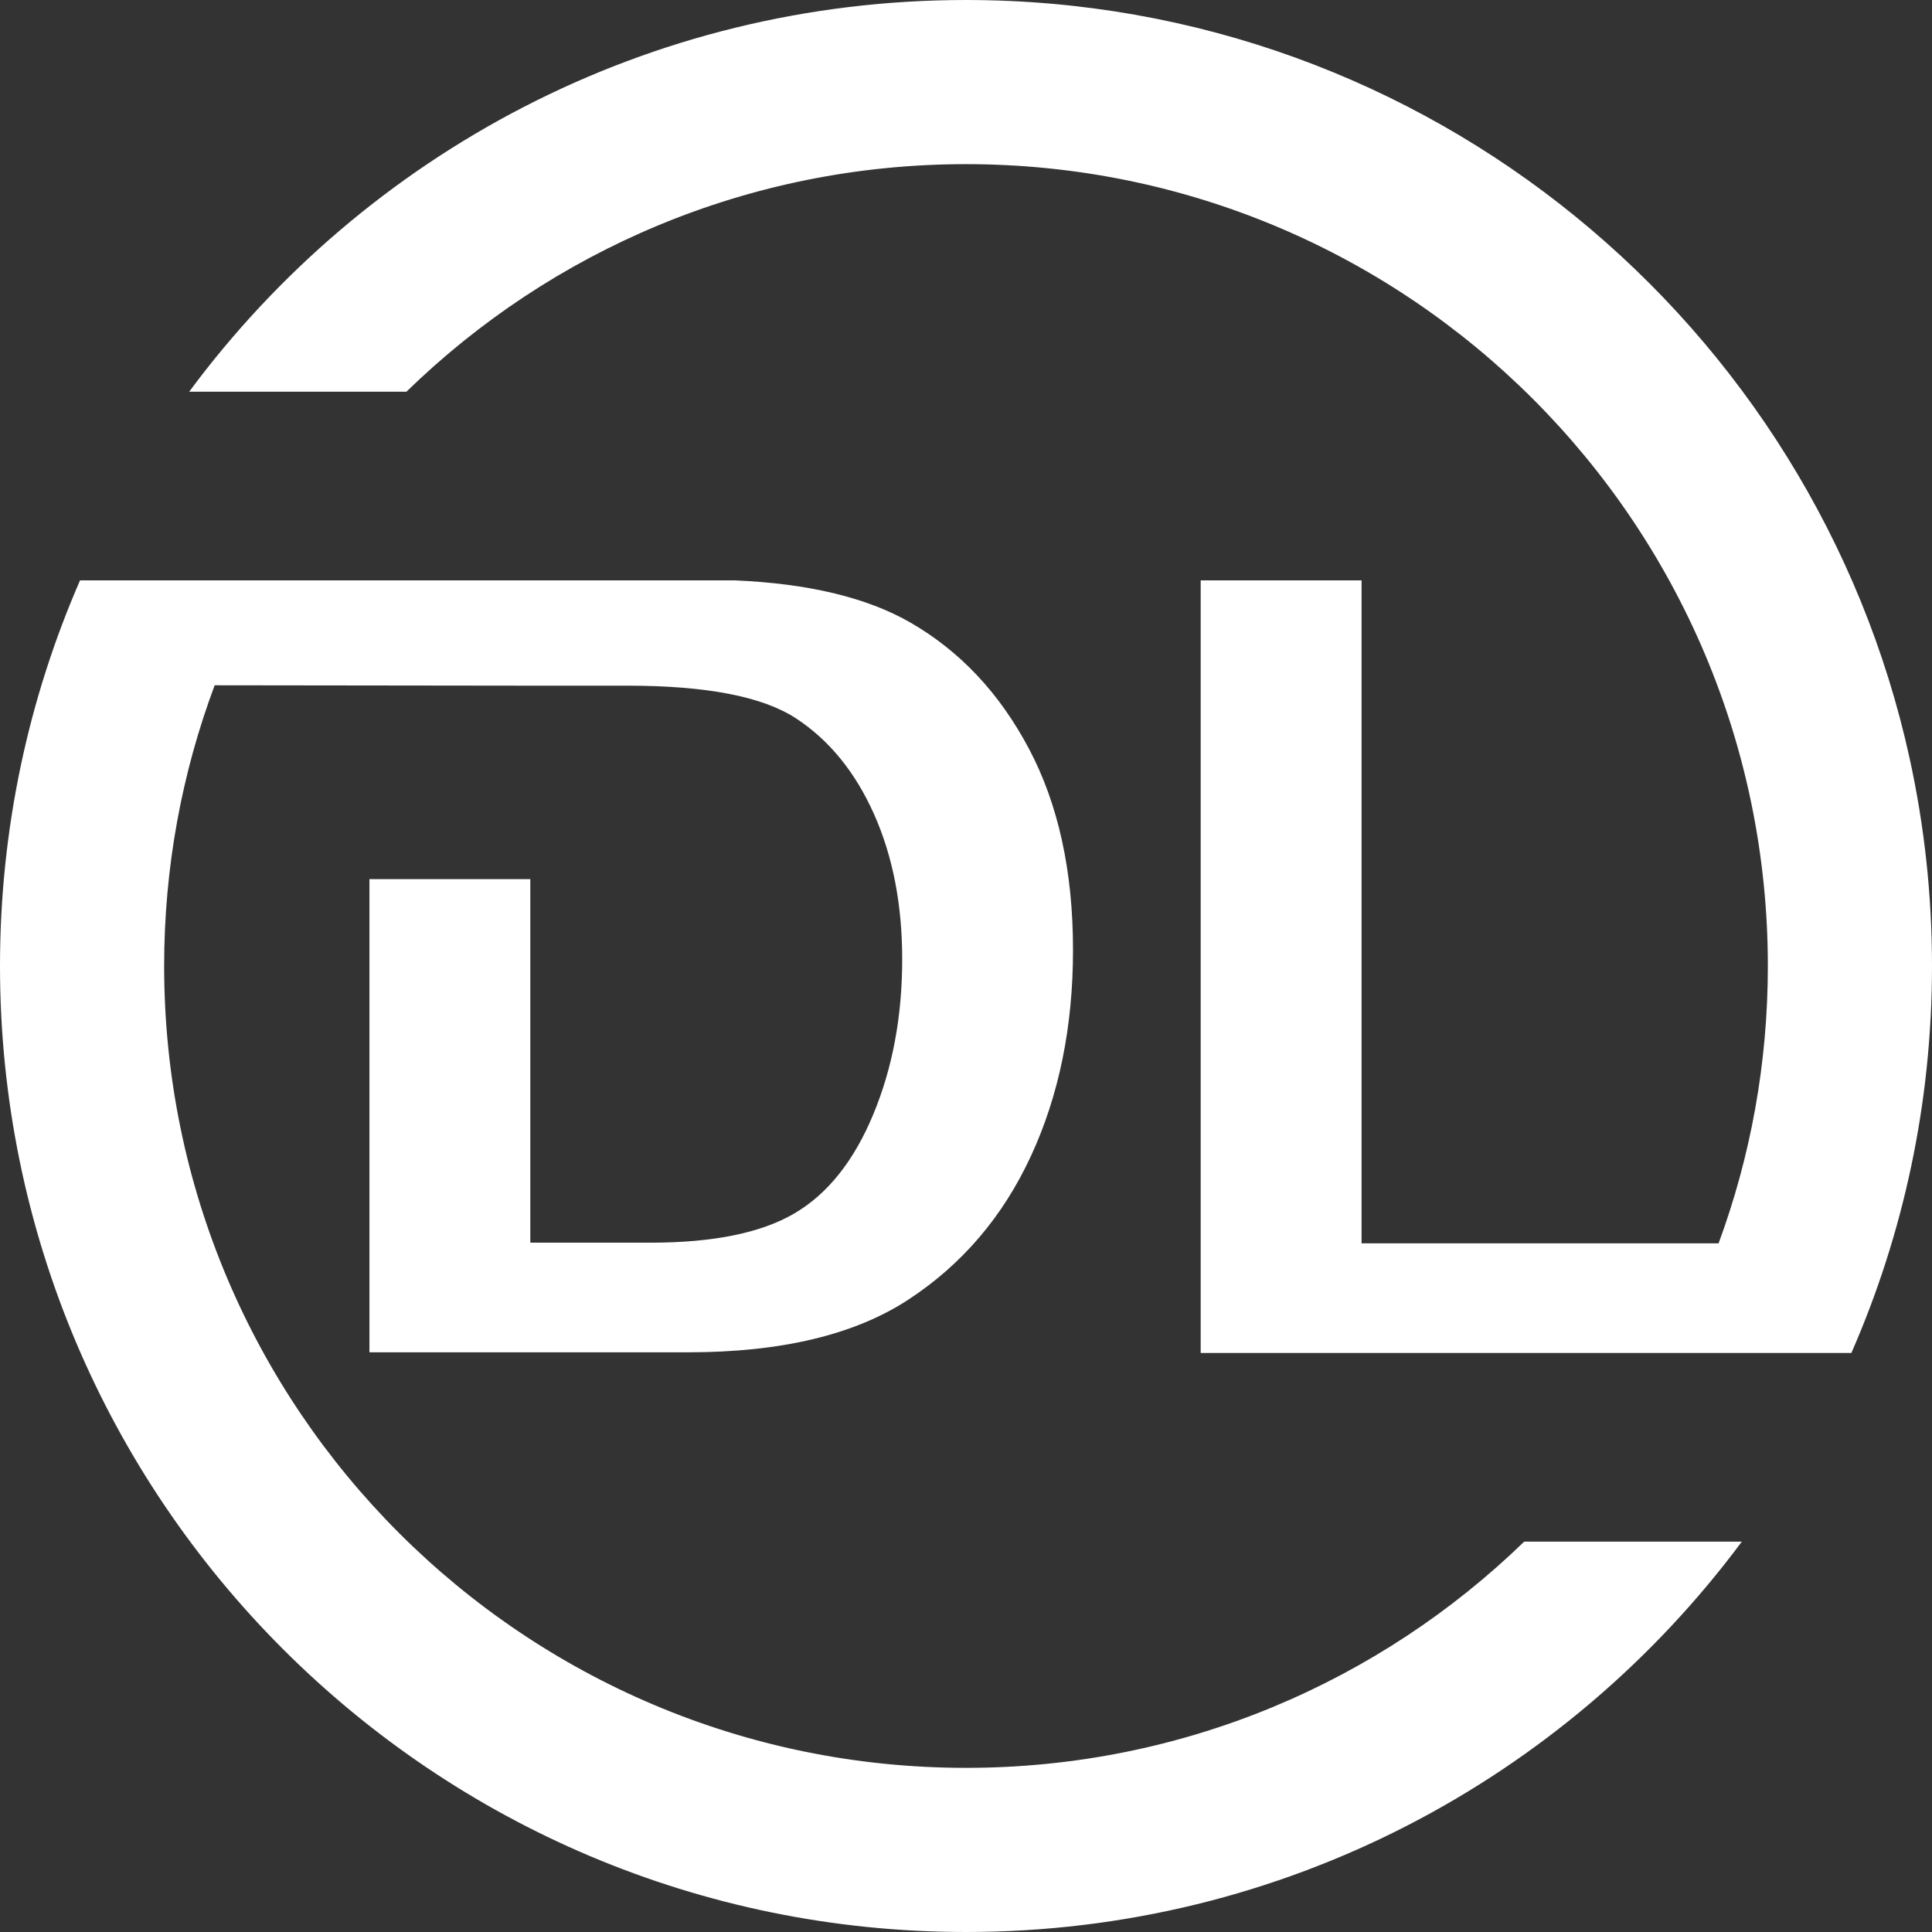 <?xml version="1.0" encoding="utf-8"?>
<!-- Generator: Adobe Illustrator 18.1.1, SVG Export Plug-In . SVG Version: 6.00 Build 0)  -->
<!DOCTYPE svg PUBLIC "-//W3C//DTD SVG 1.1//EN" "http://www.w3.org/Graphics/SVG/1.1/DTD/svg11.dtd">
<svg version="1.1" id="Layer_1" xmlns="http://www.w3.org/2000/svg" xmlns:xlink="http://www.w3.org/1999/xlink" x="0px" y="0px"
	 viewBox="0 0 600 600" enable-background="new 0 0 600 600" xml:space="preserve">
<rect x="0" y="0" width="600" height="600" fill="#333333" stroke="none"/>
<g>
	<path fill="#FFFFFF" d="M60.366,180.241h-35.51C8.867,216.927,0,257.426,0,300.002l0,0c0,165.685,134.313,299.997,300.002,299.997
		l0,0c98.698,0,186.266-47.665,240.939-121.232h-67.585c-44.836,43.484-105.972,70.258-173.354,70.258
		c-137.526,0-249.026-111.505-249.026-249.023c0-30.674,5.543-60.045,15.69-87.179l-6.299-0.01V180.241 M228.209,180.241
		c22.858,0.975,41.016,5.341,54.493,13.082c15.409,8.865,27.68,21.913,36.82,39.154c9.14,17.242,13.711,38.075,13.711,62.497
		c0,23.891-4.357,45.231-13.063,64.037c-8.701,18.806-21.382,33.669-38.038,44.585c-16.654,10.916-39.469,16.374-68.455,16.374
		H114.73V273.03h49.963v112.897h37.305c19.466,0,34.366-3.026,44.693-9.084c10.329-6.048,18.494-16.291,24.491-30.721
		c6.006-14.425,9.003-30.502,9.003-48.229c0-16.965-2.919-31.992-8.757-45.069c-5.841-13.075-13.925-22.992-24.252-29.747
		c-10.329-6.754-27.768-10.134-52.312-10.134h-30.17l-98.028-0.12l-6.299-0.01v-32.573H228.209"/>
	<path fill="#FFFFFF" d="M300.002,0.001L300.002,0.001c-98.881,0-186.6,47.851-241.251,121.647h67.466
		c44.873-43.725,106.188-70.67,173.785-70.67c137.521,0,249.021,111.503,249.021,249.025c0,30.276-5.404,59.287-15.299,86.124
		h26.581v34.044h-42.149v0.005h56.803C591.065,383.378,600,342.735,600,300.002c0-22.131-2.395-43.695-6.94-64.457
		C563.565,100.836,443.556,0.001,300.002,0.001 M422.847,180.241v205.886h110.876h26.581v34.044h-42.149h-145.27v-239.93H422.847"/>
</g>
</svg>
